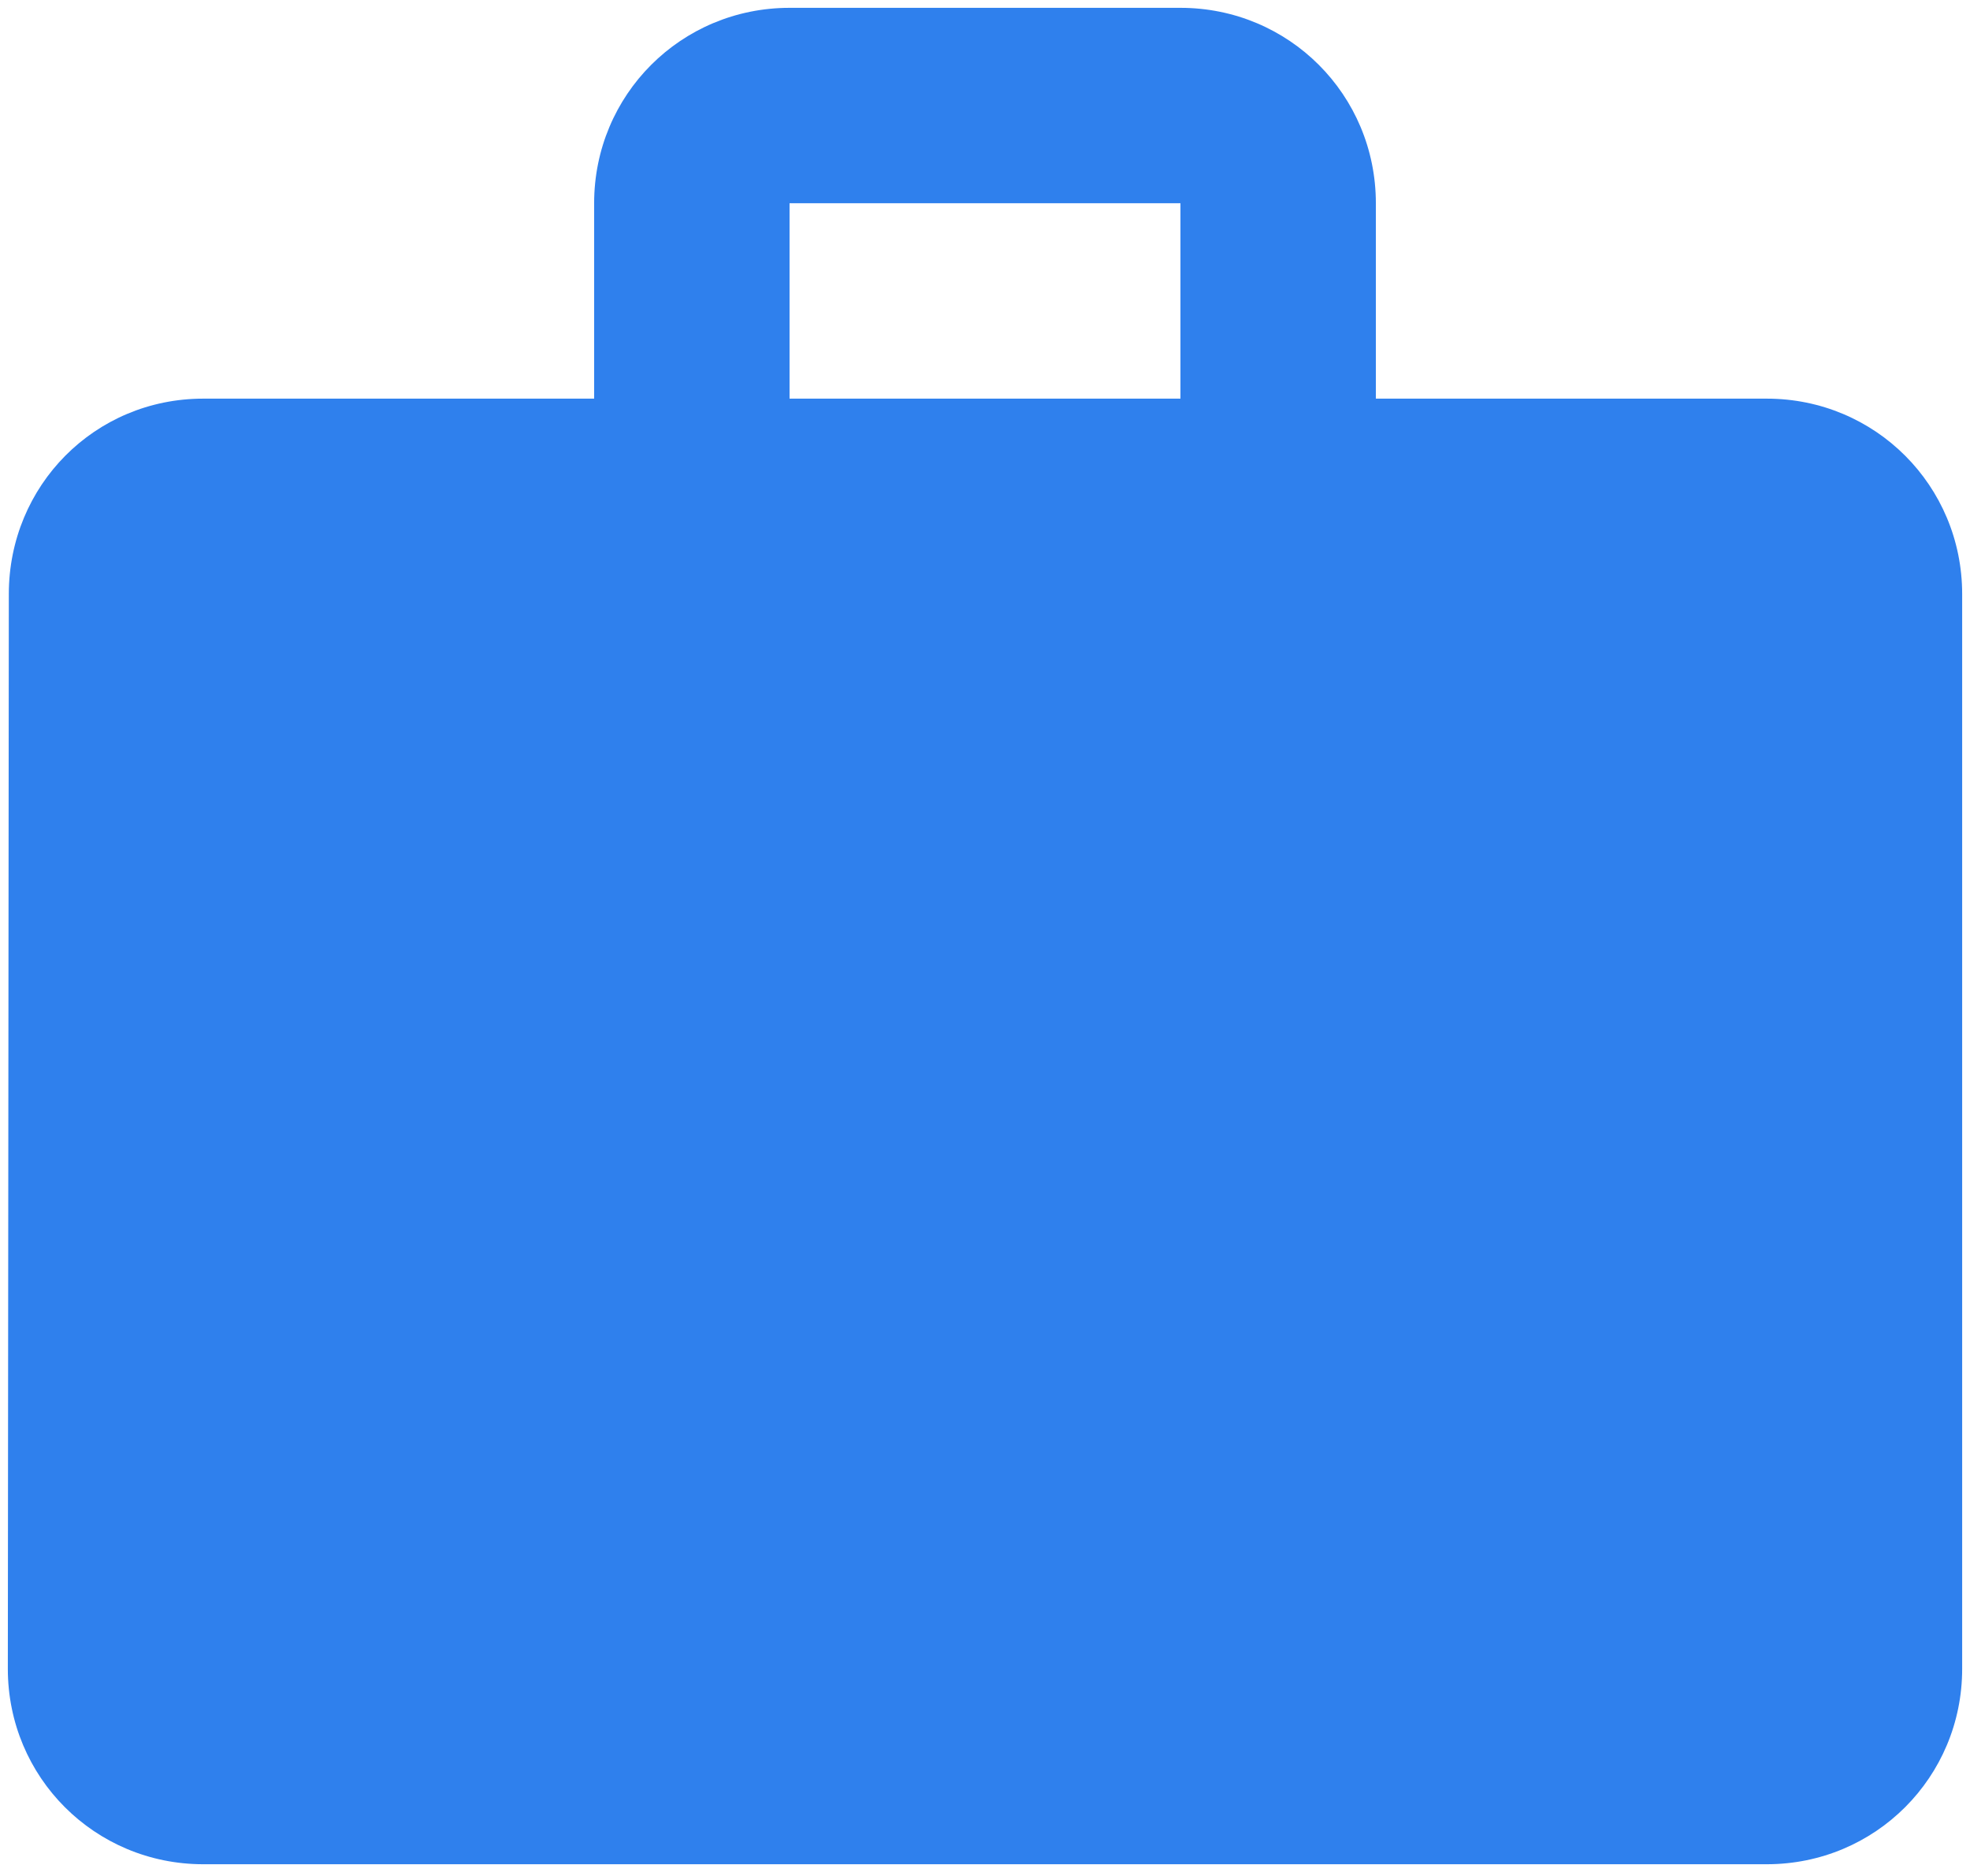 <svg width="42" height="40" viewBox="0 0 42 40" fill="none" xmlns="http://www.w3.org/2000/svg">
<path d="M37.667 8.5H29.333V4.333C29.333 2.021 27.479 0.167 25.167 0.167H16.833C14.521 0.167 12.667 2.021 12.667 4.333V8.5H4.333C2.021 8.5 0.188 10.354 0.188 12.667L0.167 35.583C0.167 37.896 2.021 39.75 4.333 39.75H37.667C39.979 39.75 41.833 37.896 41.833 35.583V12.667C41.833 10.354 39.979 8.5 37.667 8.5ZM25.167 8.5H16.833V4.333H25.167V8.5Z" fill="#2F80ED"/>
</svg>
